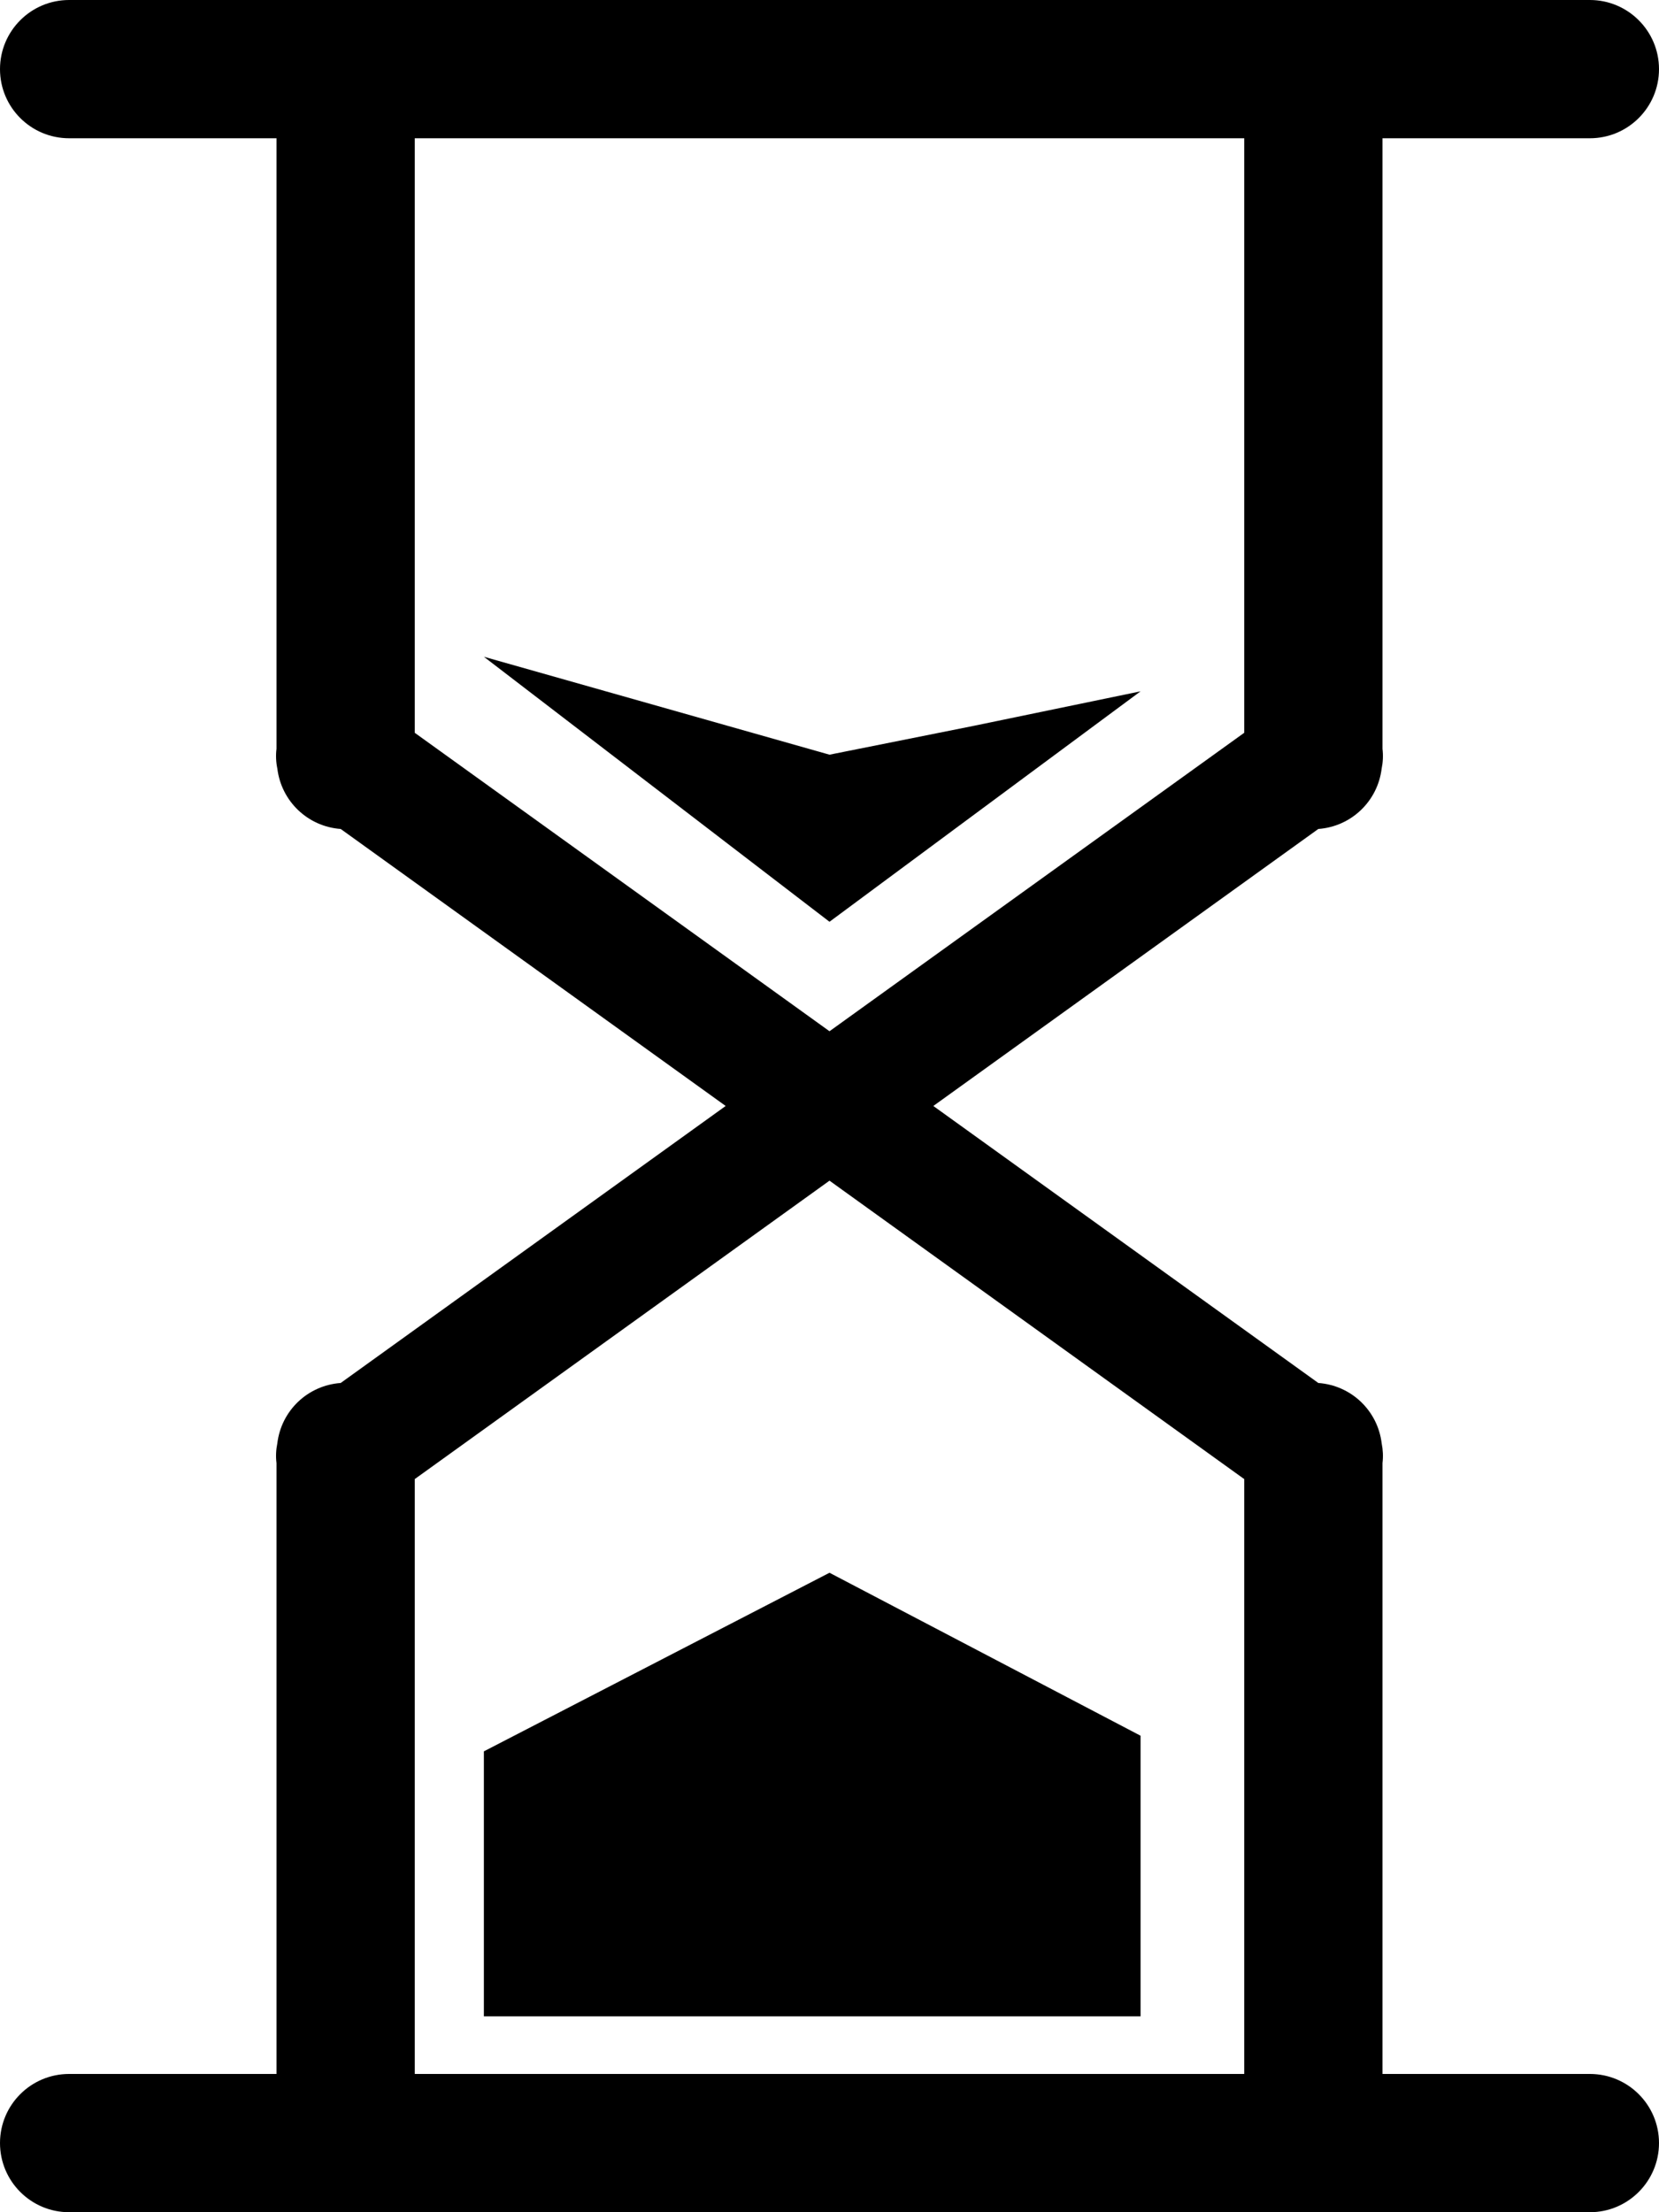 <?xml version="1.0" encoding="UTF-8" standalone="no"?>
<svg width="48px" height="64px" viewBox="0 0 48 64" version="1.1" xmlns="http://www.w3.org/2000/svg" xmlns:xlink="http://www.w3.org/1999/xlink" xmlns:sketch="http://www.bohemiancoding.com/sketch/ns">
    <!-- Generator: Sketch 3.1.1 (8761) - http://www.bohemiancoding.com/sketch -->
    <title>waiting</title>
    <desc>Created with Sketch.</desc>
    <defs></defs>
    <g id="Page-1" stroke="none" stroke-width="1" fill="none" fill-rule="evenodd" sketch:type="MSPage">
        <g id="waiting" sketch:type="MSArtboardGroup" fill="#000000">
            <path d="M46,60 L40,60 L40,42.328 C40.023,42.138 40.014,41.946 39.976,41.755 C39.862,40.812 39.099,40.079 38.143,40.01 L27.004,31.996 L38.143,23.982 C39.098,23.913 39.86,23.178 39.975,22.239 C40.014,22.047 40.023,21.854 40,21.664 L40,4 L46,4 C47.104,4 48,3.106 48,2 C48,0.896 47.104,0 46,0 L2,0 C0.895,0 0,0.896 0,2 C0,3.106 0.895,4 2,4 L8,4 L8,21.662 C7.976,21.853 7.985,22.047 8.025,22.239 C8.14,23.178 8.903,23.913 9.857,23.982 L20.996,31.996 L9.857,40.01 C8.901,40.079 8.138,40.811 8.024,41.755 C7.985,41.947 7.976,42.139 8,42.329 L8,60 L2,60 C0.895,60 0,60.894 0,61.999 C0,63.103 0.895,64 2,64 L46,64 C47.104,64 48,63.103 48,61.999 C48,60.894 47.104,60 46,60 L46,60 Z M12,21.2 L12,4 L36,4 L36,21.199 L24,29.834 L12,21.2 L12,21.2 Z M12,42.79 L24,34.157 L36,42.791 L36,60 L12,60 L12,42.79 L12,42.79 Z M24,26.667 L33,20 L28.167,21 L24,21.833 L14,19 L24,26.667 M14,58.333 L14,50.667 L24,45.5 L33,50.215 L33,58.333 L14,58.333" id="Fill-1" sketch:type="MSShapeGroup"></path>
        </g>
    </g>
</svg>